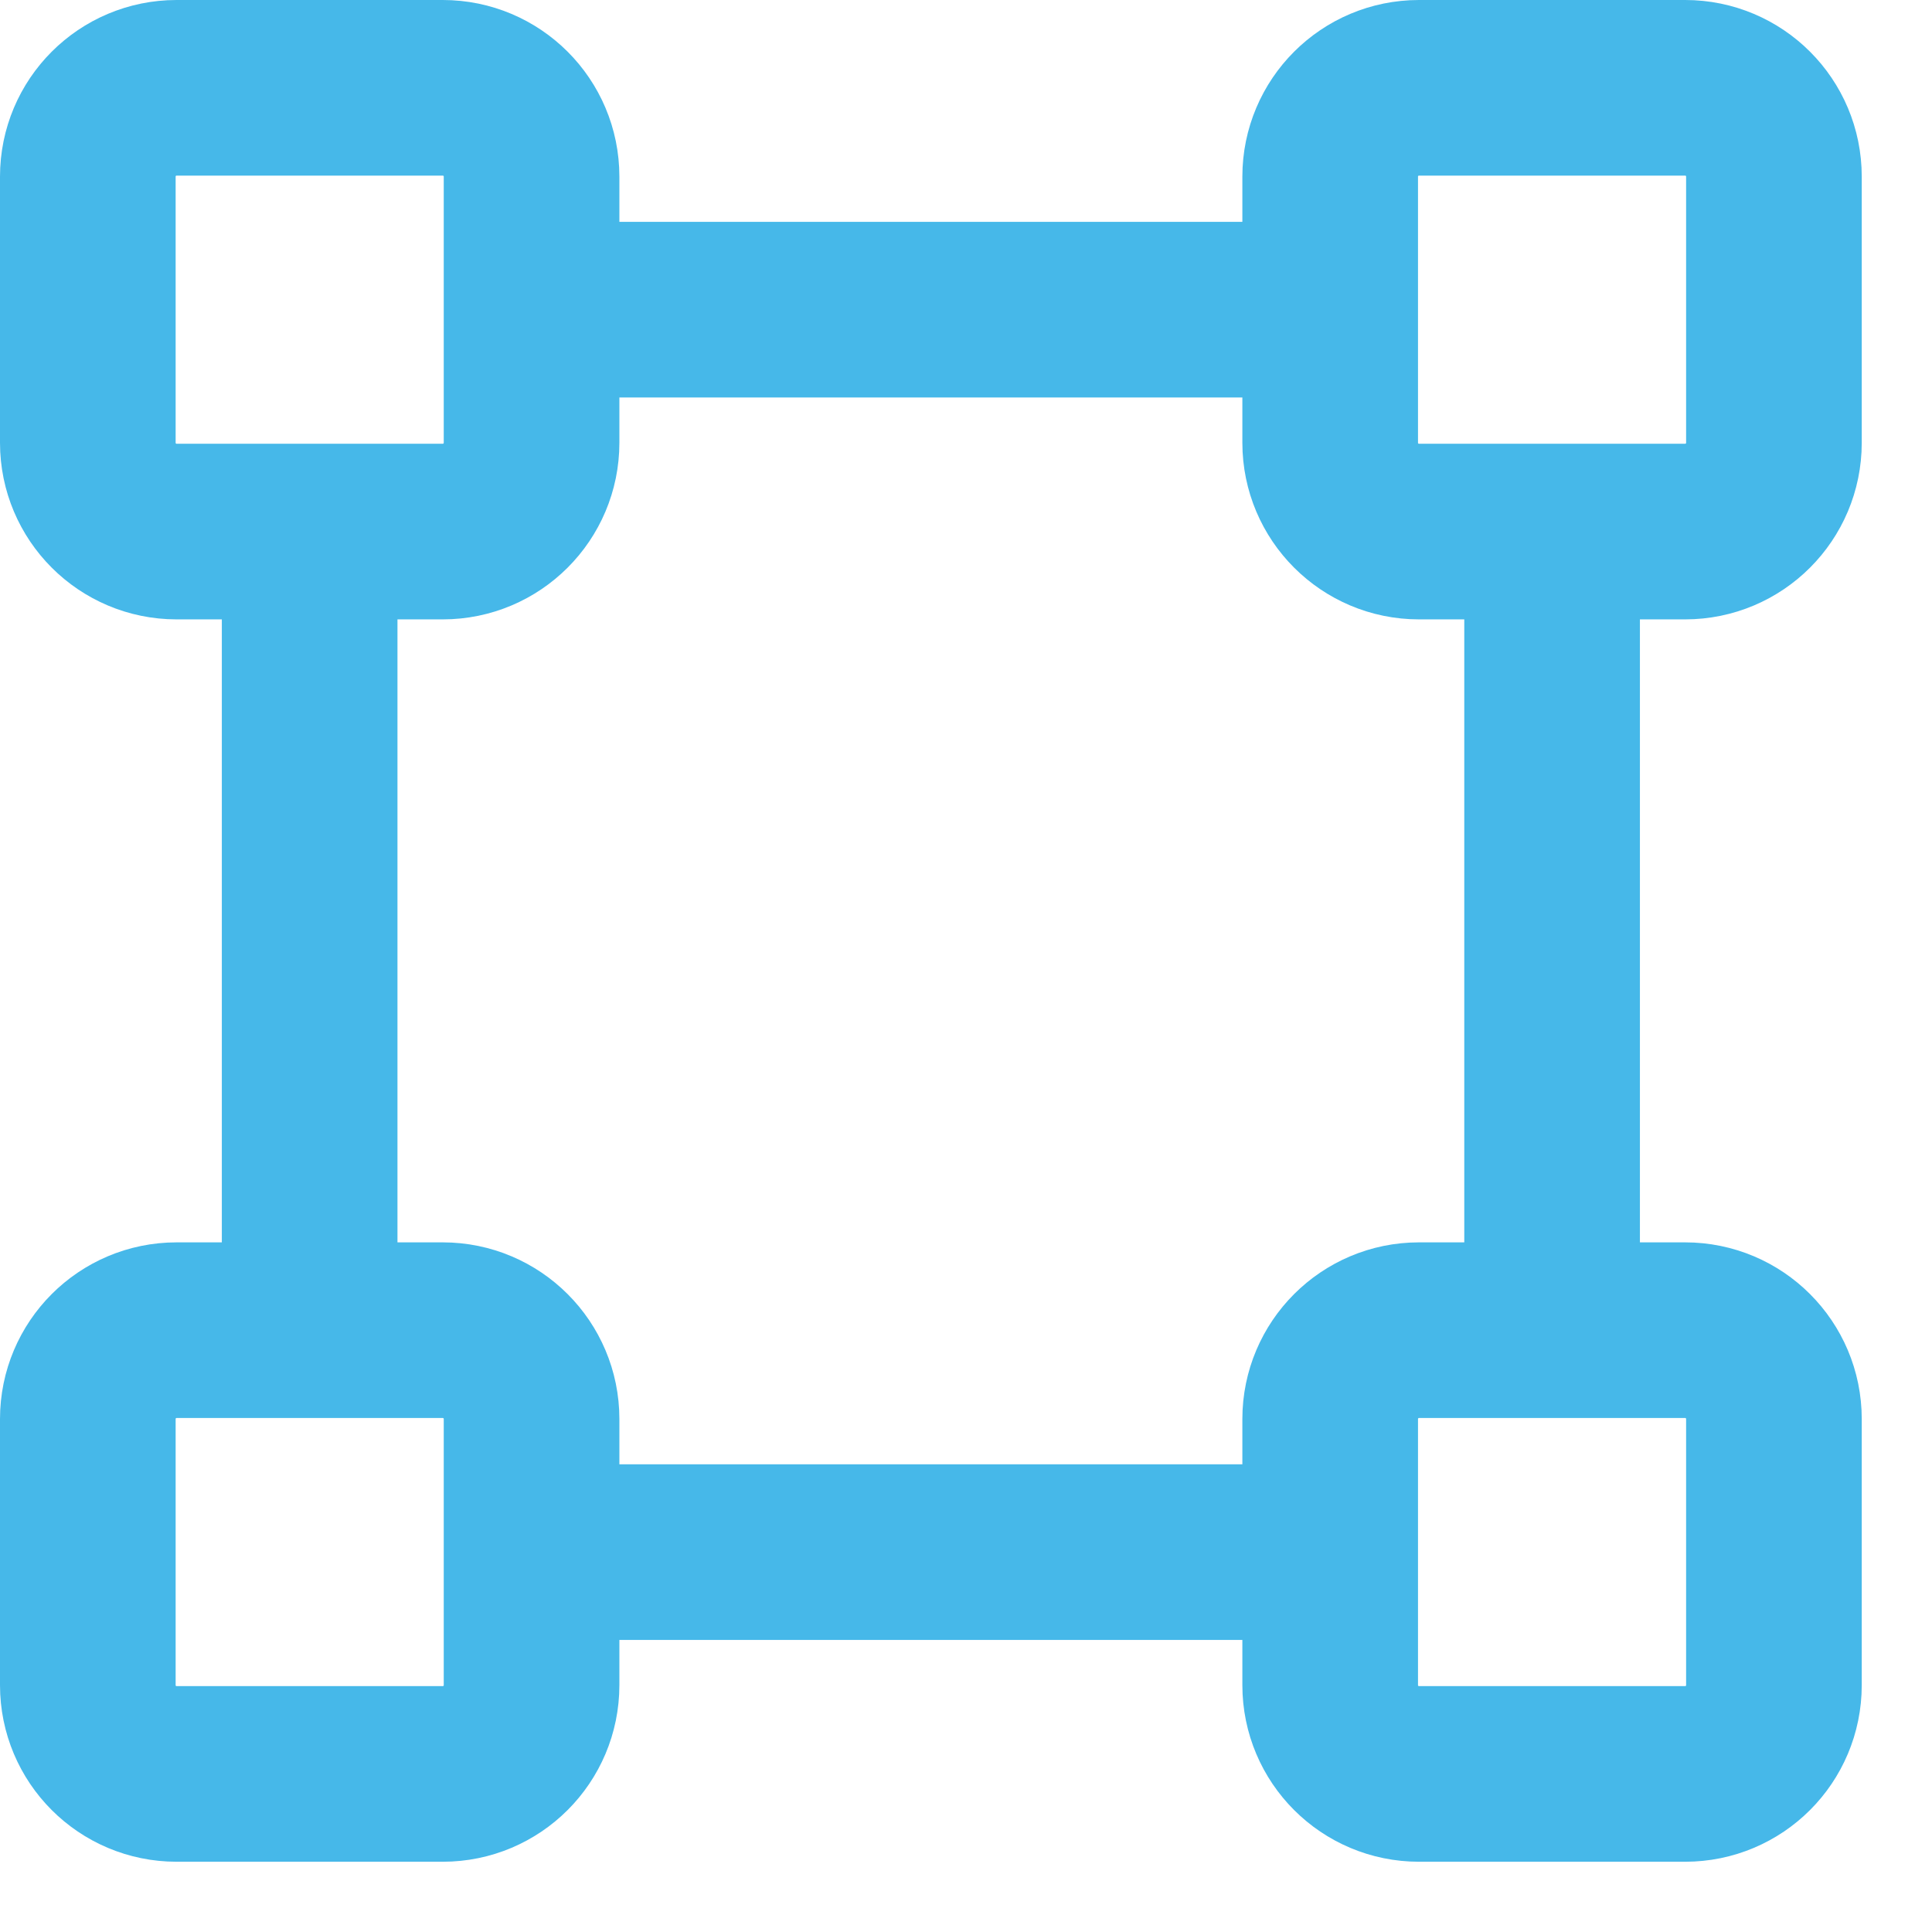 <svg width="22" height="22" viewBox="0 0 22 22" fill="none" xmlns="http://www.w3.org/2000/svg">
<path d="M17.674 15.147V6.053M15.147 17.674H6.558M3.526 14.895V6.305M6.053 3.526H14.895M2.011 6.053H5.042C5.6 6.053 6.053 5.6 6.053 5.042V2.011C6.053 1.452 5.6 1 5.042 1H2.011C1.452 1 1 1.452 1 2.011V5.042C1 5.6 1.452 6.053 2.011 6.053ZM16.158 6.053H19.189C19.748 6.053 20.2 5.6 20.2 5.042V2.011C20.2 1.452 19.748 1 19.189 1H16.158C15.6 1 15.147 1.452 15.147 2.011V5.042C15.147 5.6 15.6 6.053 16.158 6.053ZM2.011 20.2H5.042C5.6 20.2 6.053 19.748 6.053 19.189V16.158C6.053 15.6 5.6 15.147 5.042 15.147H2.011C1.452 15.147 1 15.6 1 16.158V19.189C1 19.748 1.452 20.2 2.011 20.2ZM16.158 20.2H19.189C19.748 20.2 20.2 19.748 20.2 19.189V16.158C20.2 15.6 19.748 15.147 19.189 15.147H16.158C15.6 15.147 15.147 15.6 15.147 16.158V19.189C15.147 19.748 15.6 20.2 16.158 20.2Z" stroke="#46B8E9" stroke-width="2" stroke-linecap="round"/>
</svg>

